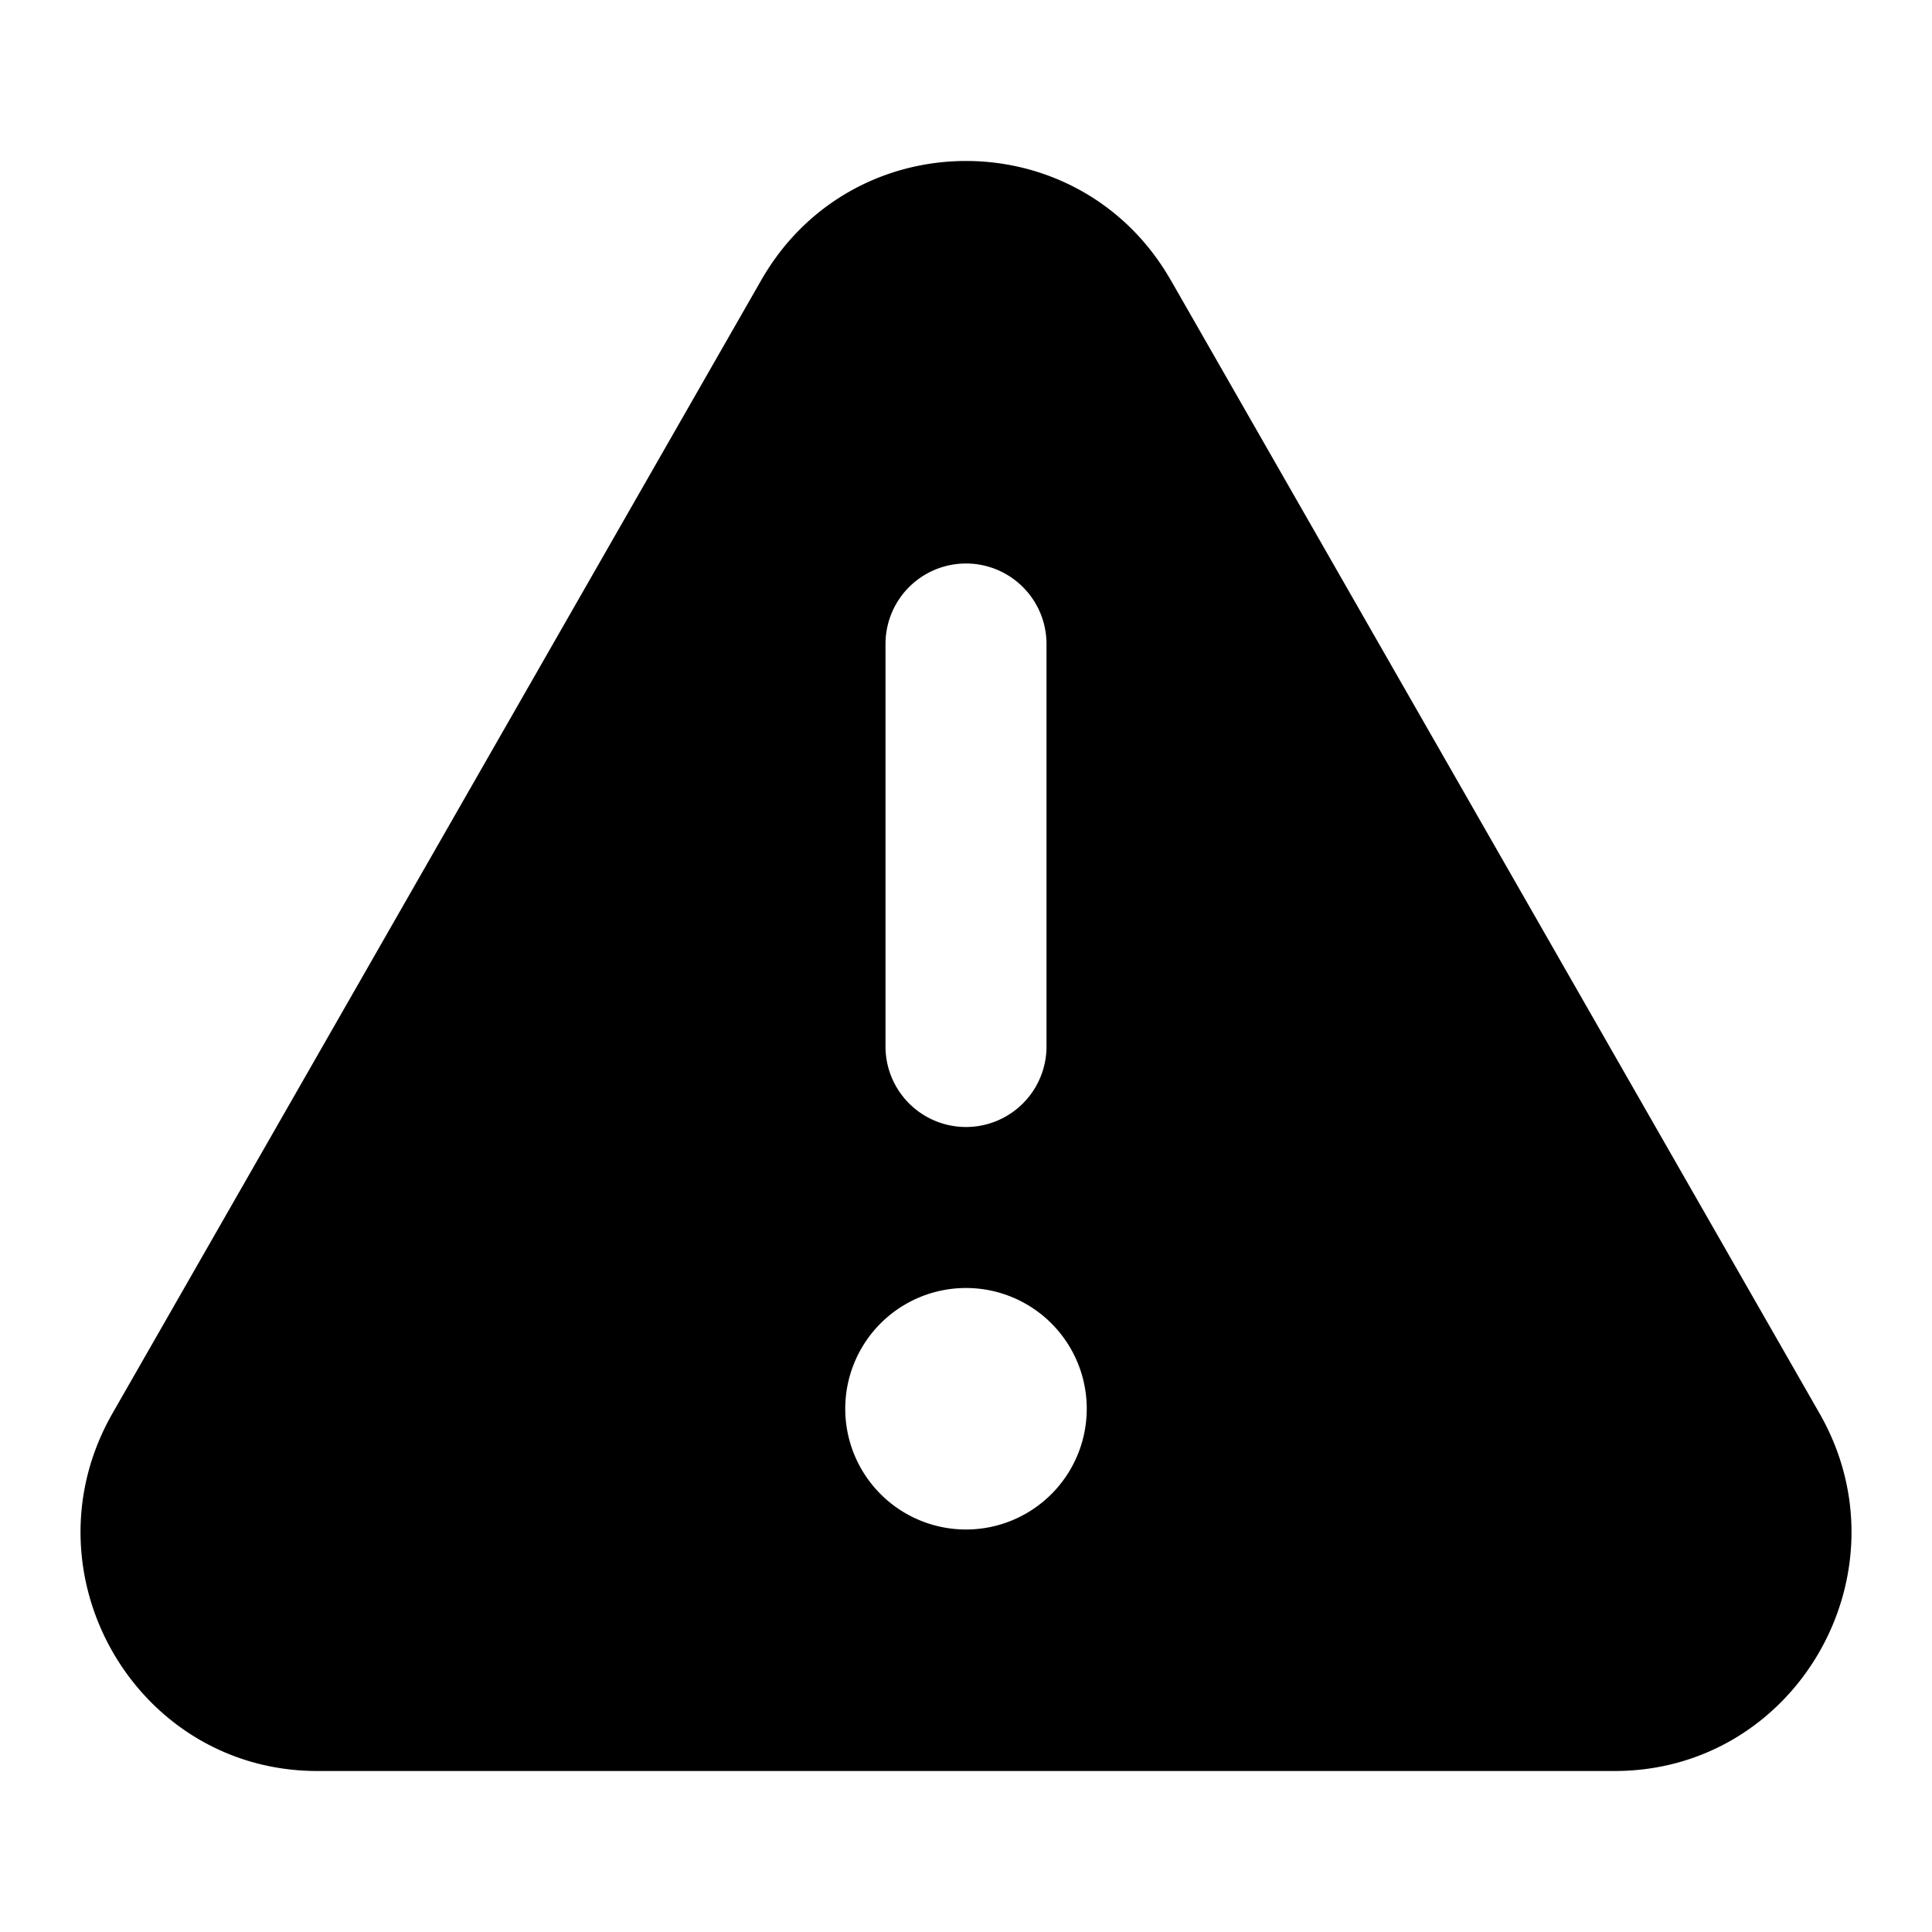 <svg width="24" height="24" viewBox="0 0 24 24" fill="none" xmlns="http://www.w3.org/2000/svg">
    <path fill-rule="evenodd" clip-rule="evenodd" d="M14.544 3.481c-1.13-1.975-3.958-1.975-5.088 0L1.398 17.556C.268 19.53 1.681 22 3.942 22h16.116c2.261 0 3.675-2.47 2.544-4.444L14.544 3.48zM11 8a1 1 0 0 1 2 0v5a1 1 0 0 1-2 0V8zm1 11a1.5 1.5 0 1 1 0-3 1.5 1.5 0 0 1 0 3z" fill="#000"/>
</svg>

